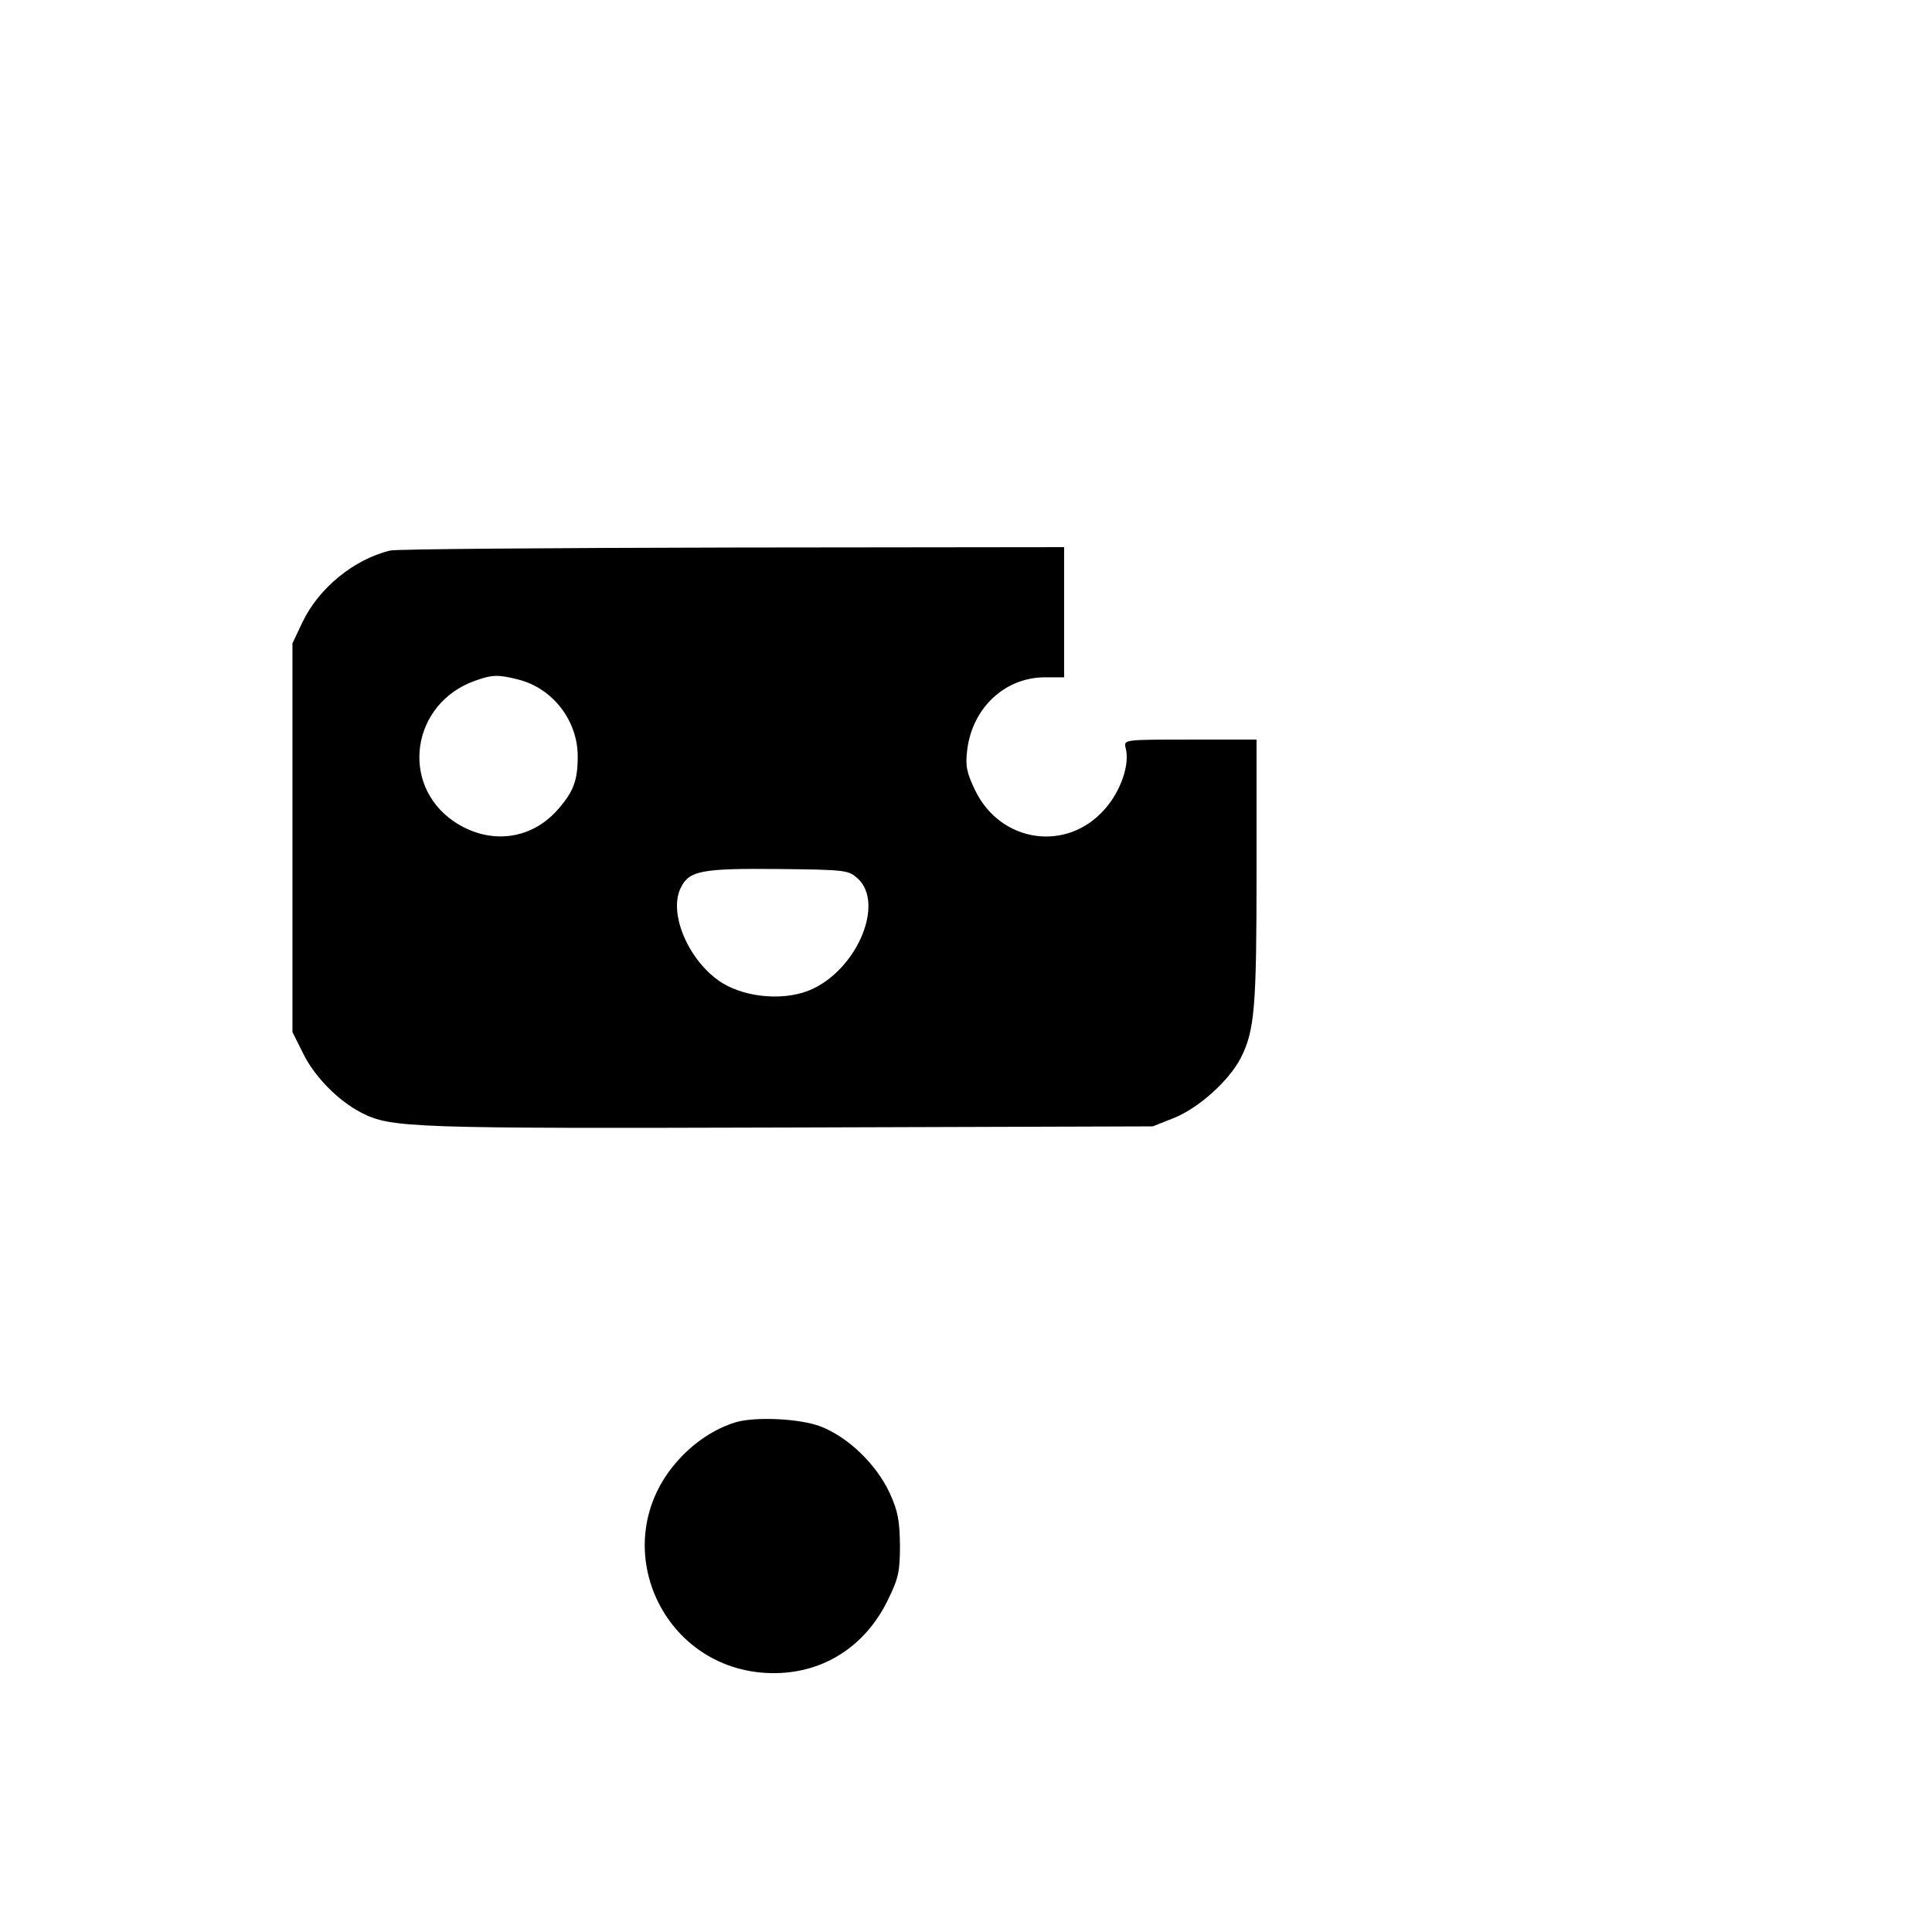 <?xml version="1.0" standalone="no"?>
<!DOCTYPE svg PUBLIC "-//W3C//DTD SVG 20010904//EN"
 "http://www.w3.org/TR/2001/REC-SVG-20010904/DTD/svg10.dtd">
<svg version="1.0" xmlns="http://www.w3.org/2000/svg"
 width="512pt" height="512pt" viewBox="0 0 512 512"
 preserveAspectRatio="xMidYMid meet">

<g transform="translate(0,512) scale(0.1,-0.1)"
fill="#000000" stroke="none">
<path d="M1034 3661 c-96 -23 -190 -100 -233 -191 l-26 -55 0 -515 0 -515 28
-56 c30 -62 93 -126 155 -158 79 -40 127 -42 1132 -39 l965 3 58 23 c65 27
144 98 175 158 37 73 42 133 42 494 l0 350 -176 0 c-176 0 -176 0 -171 -22 12
-43 -13 -115 -55 -162 -100 -115 -275 -90 -343 48 -23 48 -27 65 -22 107 13
112 99 193 204 194 l53 0 0 173 0 172 -877 -1 c-483 -1 -892 -4 -909 -8z m340
-342 c91 -23 157 -109 157 -203 0 -65 -11 -95 -56 -145 -71 -78 -180 -90 -272
-28 -144 98 -113 313 56 373 45 16 61 17 115 3z m900 -528 c69 -65 0 -234
-119 -291 -68 -33 -174 -26 -241 15 -88 55 -145 186 -109 254 22 44 56 50 262
48 177 -2 182 -3 207 -26z"/>
<path d="M1950 1351 c-56 -17 -110 -53 -153 -101 -199 -221 -40 -568 259 -564
129 2 237 72 296 192 29 59 33 76 33 147 -1 66 -5 90 -28 140 -36 76 -110 147
-183 175 -56 21 -172 26 -224 11z"/>
</g>
</svg>
